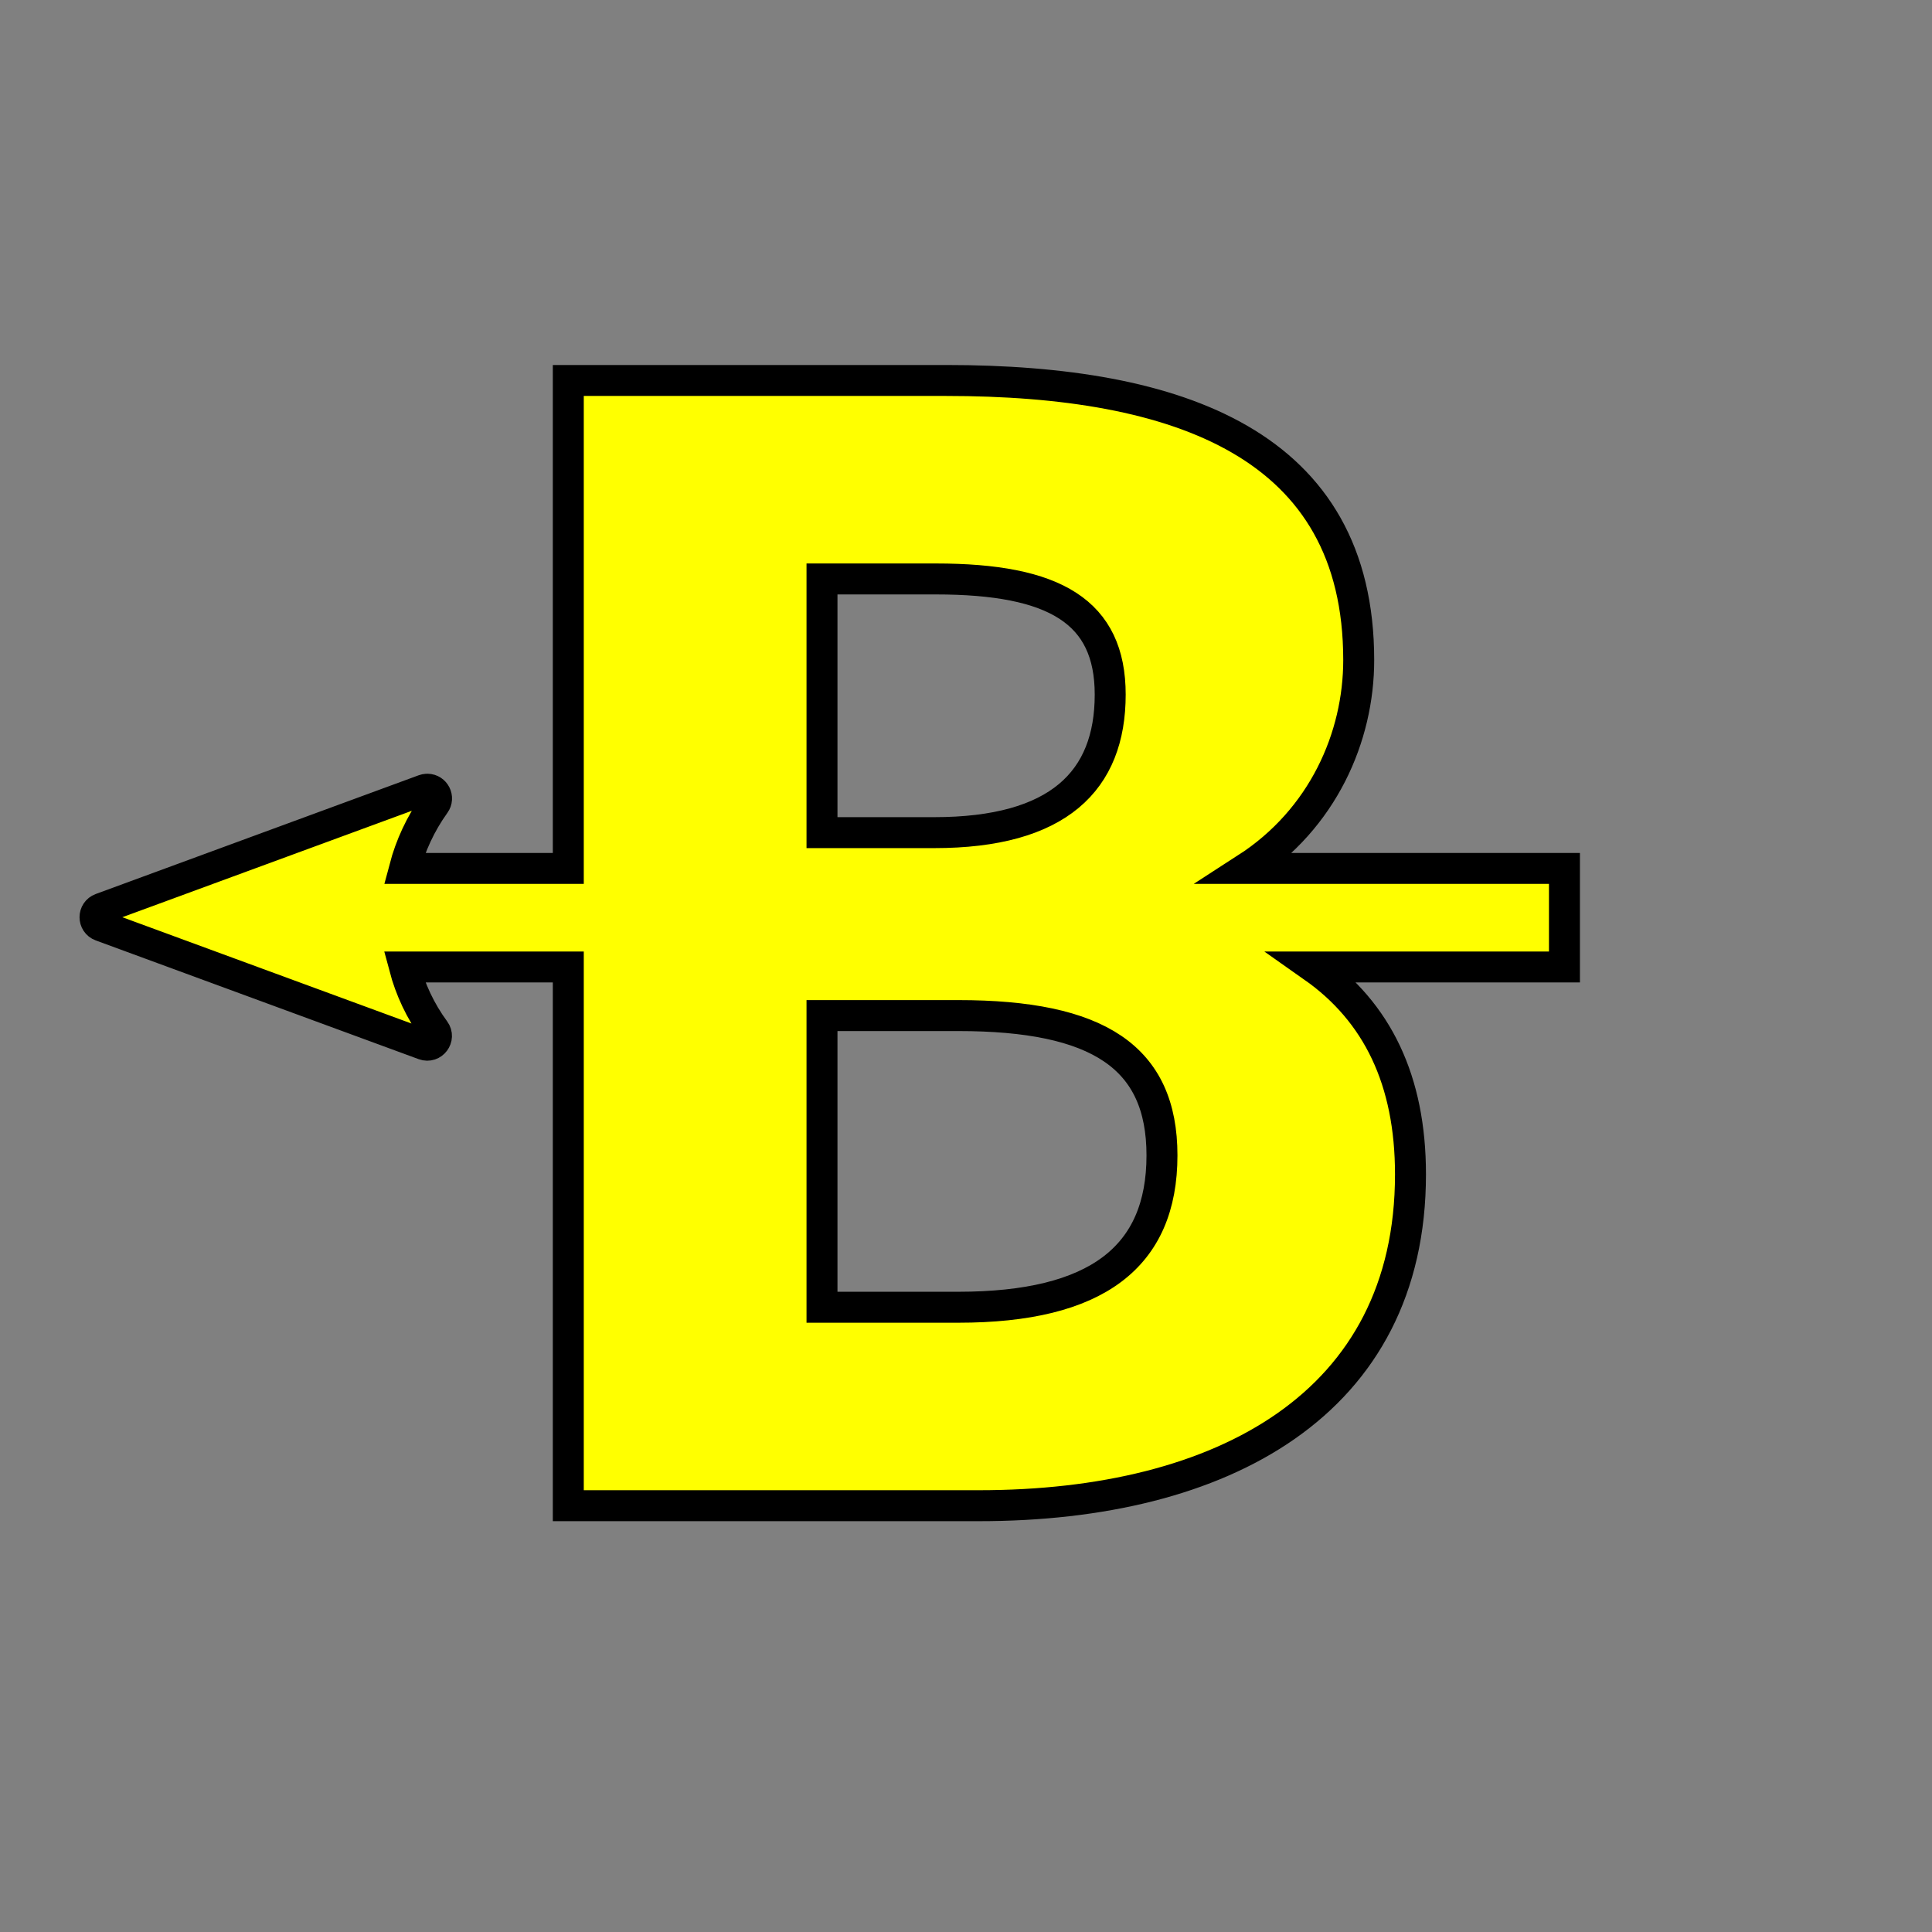 <?xml version="1.0" encoding="UTF-8" standalone="no"?>
<svg
   width="250"
   height="250"
   viewBox="0 0 66.146 66.146"
   version="1.1"
   id="svg8"
   inkscape:version="1.1.2 (0a00cf5339, 2022-02-04, custom)"
   sodipodi:docname="door-type-magical-barrier-left.svg"
   xmlns:inkscape="http://www.inkscape.org/namespaces/inkscape"
   xmlns:sodipodi="http://sodipodi.sourceforge.net/DTD/sodipodi-0.dtd"
   xmlns="http://www.w3.org/2000/svg"
   xmlns:svg="http://www.w3.org/2000/svg"
   xmlns:rdf="http://www.w3.org/1999/02/22-rdf-syntax-ns#"
   xmlns:cc="http://creativecommons.org/ns#"
   xmlns:dc="http://purl.org/dc/elements/1.1/">
  <rect x="0" y="0" width="66.146" height="66.146" fill="#808080" stroke="none"/>
  <defs
     id="defs2" />
  <sodipodi:namedview
     id="base"
     pagecolor="#ffffff"
     bordercolor="#666666"
     borderopacity="1.0"
     inkscape:pageopacity="0"
     inkscape:pageshadow="2"
     inkscape:zoom="1.979899"
     inkscape:cx="47.224631"
     inkscape:cy="163.13963"
     inkscape:document-units="px"
     inkscape:current-layer="text1469"
     inkscape:document-rotation="0"
     showgrid="false"
     inkscape:window-width="1920"
     inkscape:window-height="1027"
     inkscape:window-x="0"
     inkscape:window-y="0"
     inkscape:window-maximized="1"
     units="px"
     fit-margin-top="0"
     fit-margin-left="0"
     fit-margin-right="0"
     fit-margin-bottom="0"
     showborder="true"
     inkscape:showpageshadow="true"
     showguides="true"
     inkscape:guide-bbox="true"
     inkscape:lockguides="false"
     inkscape:pagecheckerboard="false">
    <sodipodi:guide
       position="9.241,60.309"
       orientation="1,0"
       id="guide938"
       inkscape:locked="false" />
    <sodipodi:guide
       position="56.874,59.112"
       orientation="1,0"
       id="guide940"
       inkscape:locked="false" />
    <sodipodi:guide
       position="5.935,56.881"
       orientation="0,-1"
       id="guide942"
       inkscape:locked="false" />
    <sodipodi:guide
       position="52.615,9.282"
       orientation="0,-1"
       id="guide944"
       inkscape:locked="false" />
    <sodipodi:guide
       position="38.47,33.091"
       orientation="0,-1"
       id="guide875" />
    <sodipodi:guide
       position="32.933,39.748"
       orientation="1,0"
       id="guide879" />
    <sodipodi:guide
       position="-3.608,14.696"
       orientation="0,-1"
       id="guide887" />
  </sodipodi:namedview>
  <g
     inkscape:label="Layer 1"
     inkscape:groupmode="layer"
     id="layer1"
     transform="translate(-0.08,-0.511)">
    <g
       aria-label="B"
       id="text1469"
       style="font-weight:bold;font-size:58.993px;line-height:1.25;font-family:'Noto Sans';-inkscape-font-specification:'Noto Sans Bold';fill:#ffff00;stroke-width:1.058"
       inkscape:transform-center-x="5.0064505"
       inkscape:transform-center-y="3.5629031">
      <path
         id="path16484"
         style="font-family:'Source Code Pro';-inkscape-font-specification:'Source Code Pro Bold';text-align:center;text-anchor:middle;stroke:#000000;stroke-width:4"
         d="M 73.422 49.156 L 73.422 112.197 L 52.256 112.197 C 53.029 109.265 54.325 106.431 56.174 103.855 C 56.738 103.075 56.193 101.982 55.23 101.963 C 55.2 101.962 55.169 101.963 55.139 101.965 C 55.018 101.972 54.899 101.997 54.785 102.039 L 13.062 117.379 C 12.013 117.759 12.013 119.243 13.062 119.623 L 54.785 134.963 C 55.892 135.366 56.852 134.091 56.158 133.139 C 54.307 130.623 53.015 127.833 52.246 124.93 L 73.422 124.93 L 73.422 194.531 L 126.488 194.531 C 157.927 194.531 182.23 181.377 182.23 151.723 C 182.23 139.582 177.95 130.761 169.664 124.93 L 202.121 124.93 L 202.121 112.197 L 161.012 112.197 C 170.93 105.799 175.541 95.212 175.541 85.277 C 175.541 57.406 152.352 49.156 122.252 49.156 L 73.422 49.156 z M 106.199 74.799 L 120.914 74.799 C 136.299 74.799 143.434 79.034 143.434 89.736 C 143.434 100.885 136.745 107.574 120.691 107.574 L 106.199 107.574 L 106.199 74.799 z M 106.199 131.209 L 123.812 131.209 C 141.873 131.209 150.123 136.56 150.123 149.27 C 150.123 162.425 141.65 168.891 123.812 168.891 L 106.199 168.891 L 106.199 131.209 z "
         transform="matrix(0.265,0,0,0.265,0.08,0.511)" />
    </g>
  </g>
</svg>
